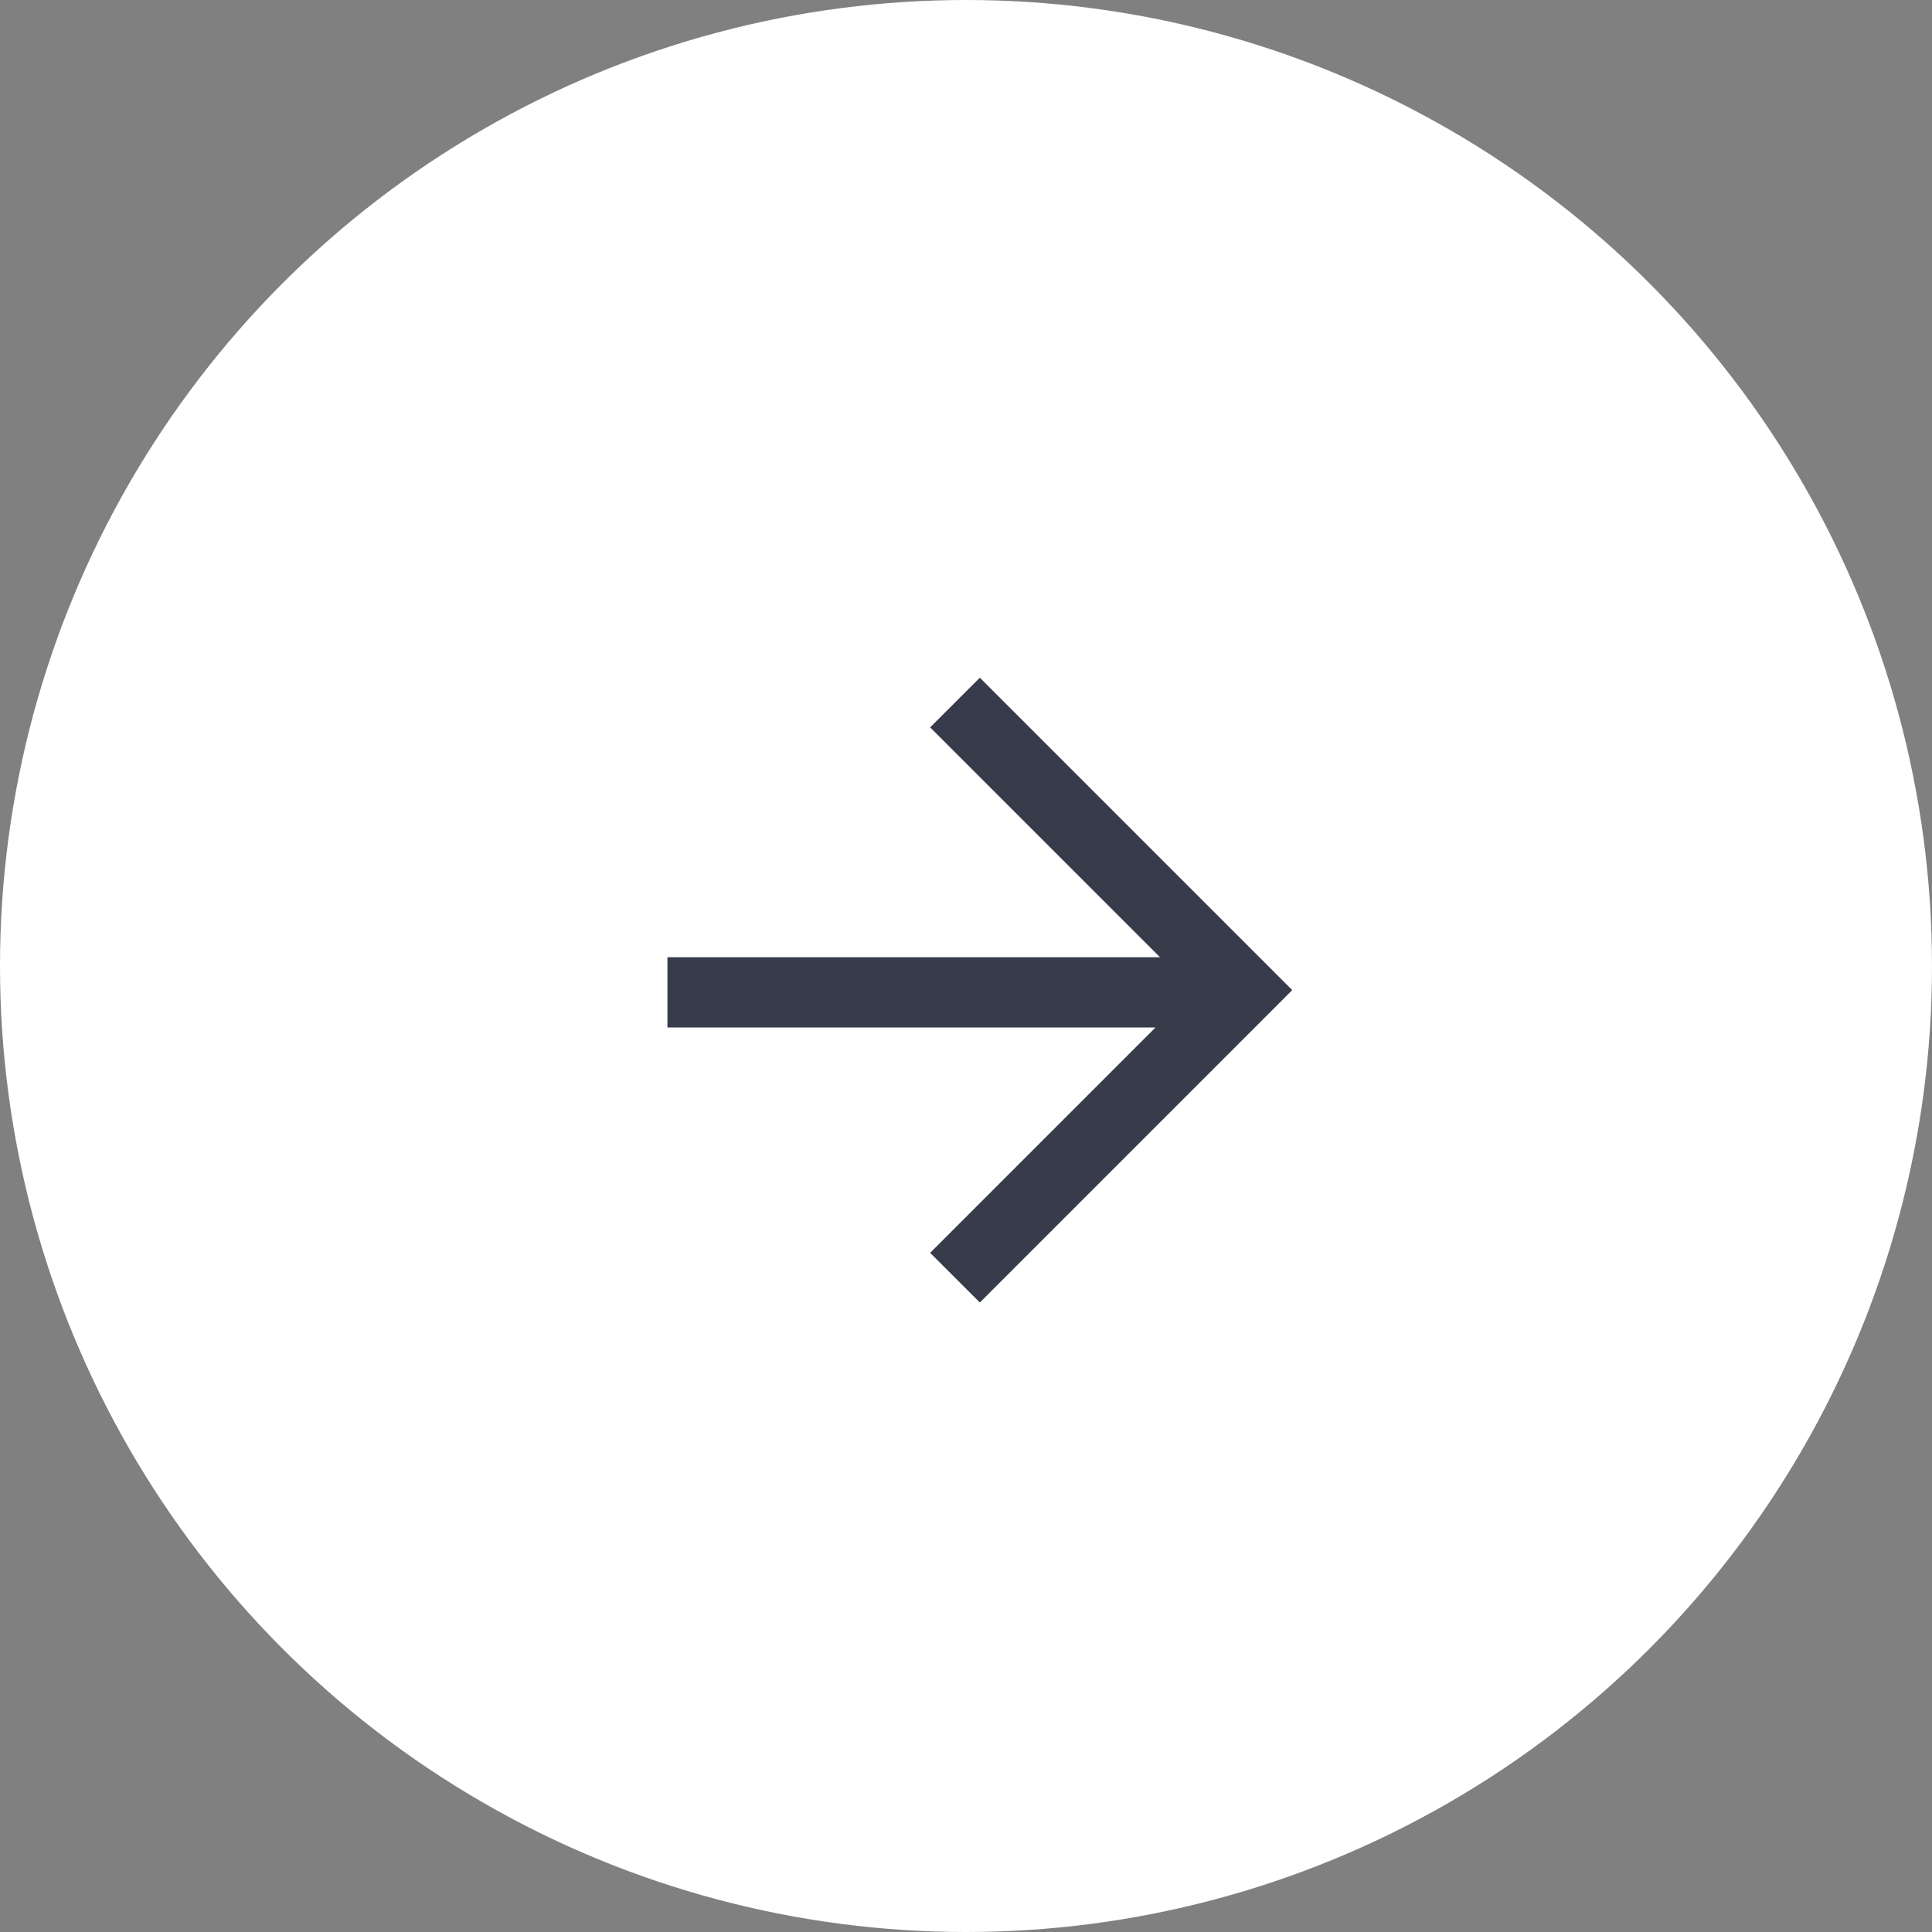 <svg width="55" height="55" viewBox="0 0 55 55" fill="none" xmlns="http://www.w3.org/2000/svg">
<rect x="0" y="0" width="55" height="55" fill="#808080" stroke="none"/>
<circle cx="27.5" cy="27.5" r="27.5" fill="white"/>
<path fill-rule="evenodd" clip-rule="evenodd" d="M32.895 29.25H19V27.25H33.022L26.479 20.707L27.894 19.293L36.08 27.479L36.787 28.186L36.08 28.894L27.894 37.08L26.479 35.666L32.895 29.25Z" fill="#383B4A"/>
</svg>
